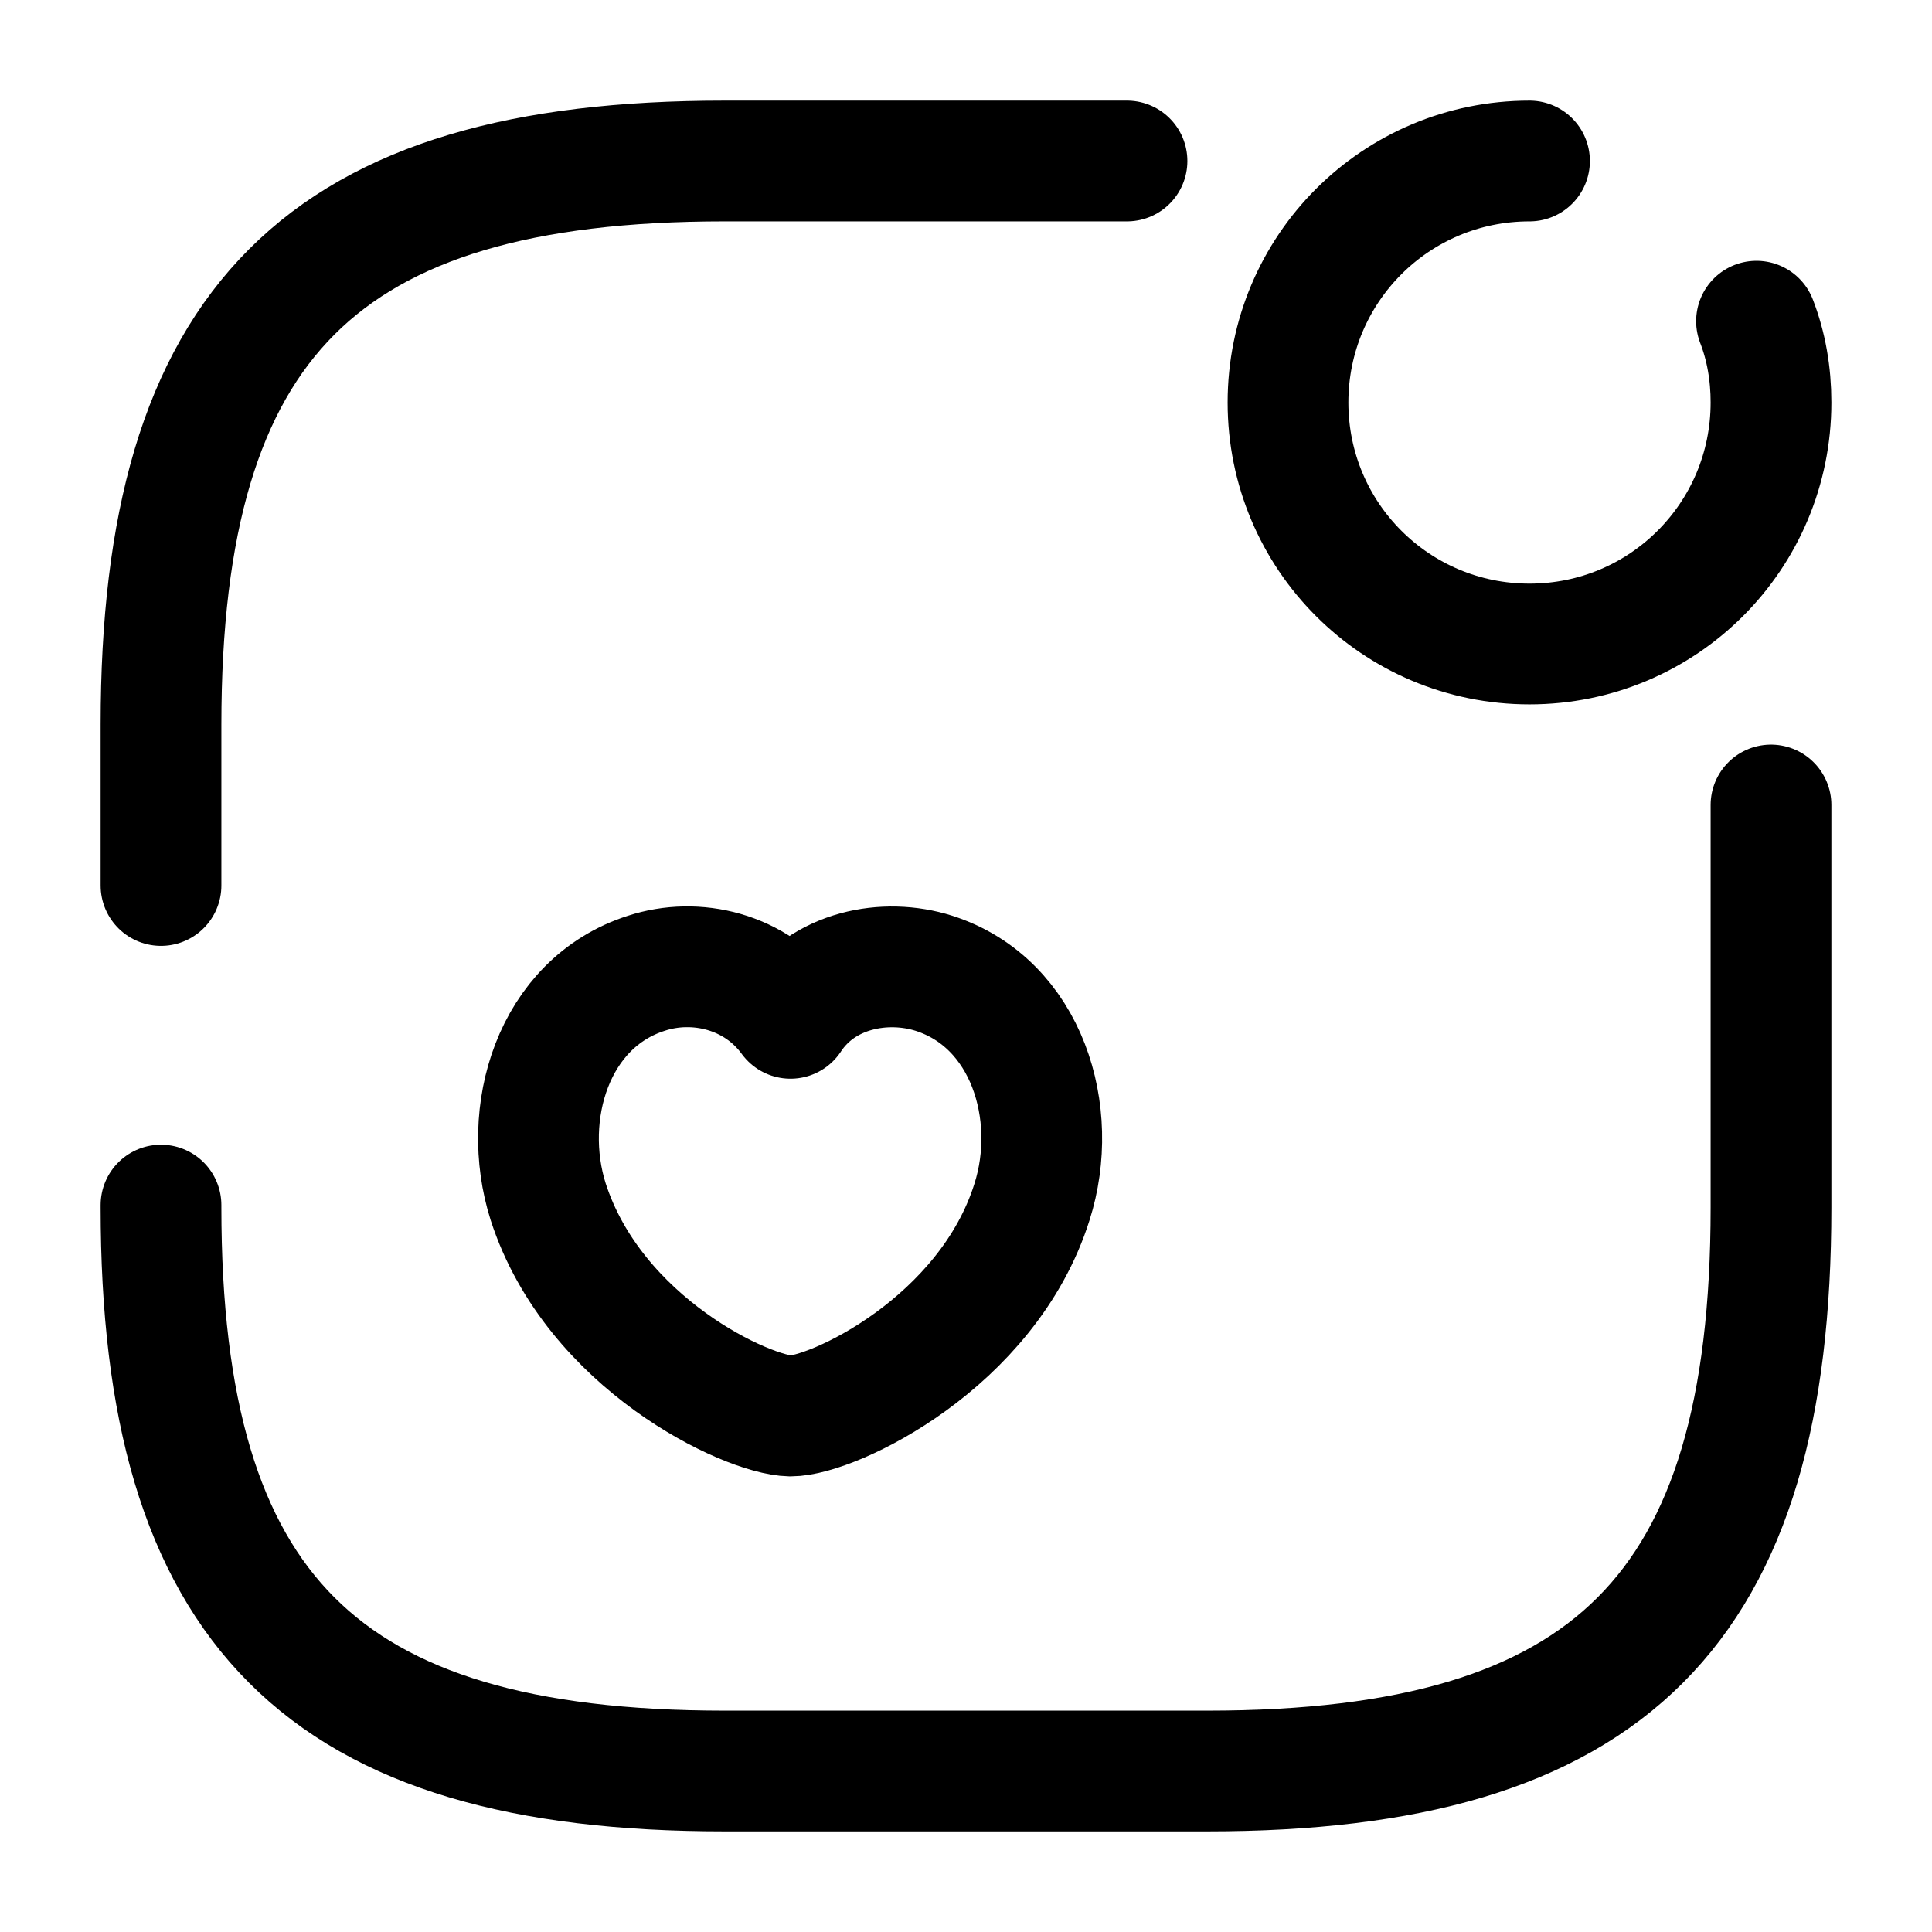 <svg viewBox="0 0 24 24" fill="none"><path stroke="currentColor" stroke-linecap="round" stroke-linejoin="round" stroke-width="1.5" d="M19 2c-1.66 0-3 1.34-3 3s1.34 3 3 3 3-1.34 3-3c0-.36-.06-.7-.18-1.01M6.81 14.93c-.35-1.1.06-2.47 1.22-2.84.61-.2 1.36-.03 1.79.56.4-.61 1.18-.75 1.78-.56 1.16.37 1.57 1.74 1.22 2.84-.55 1.75-2.47 2.66-3 2.66-.54-.01-2.44-.9-3.01-2.66Z"/><path stroke="currentColor" stroke-linecap="round" stroke-linejoin="round" stroke-width="1.5" d="M2 14.97V15c0 5 2 7 7 7h6c5 0 7-2 7-7v-5M14 2H9C4 2 2 4 2 9v2"/></svg>